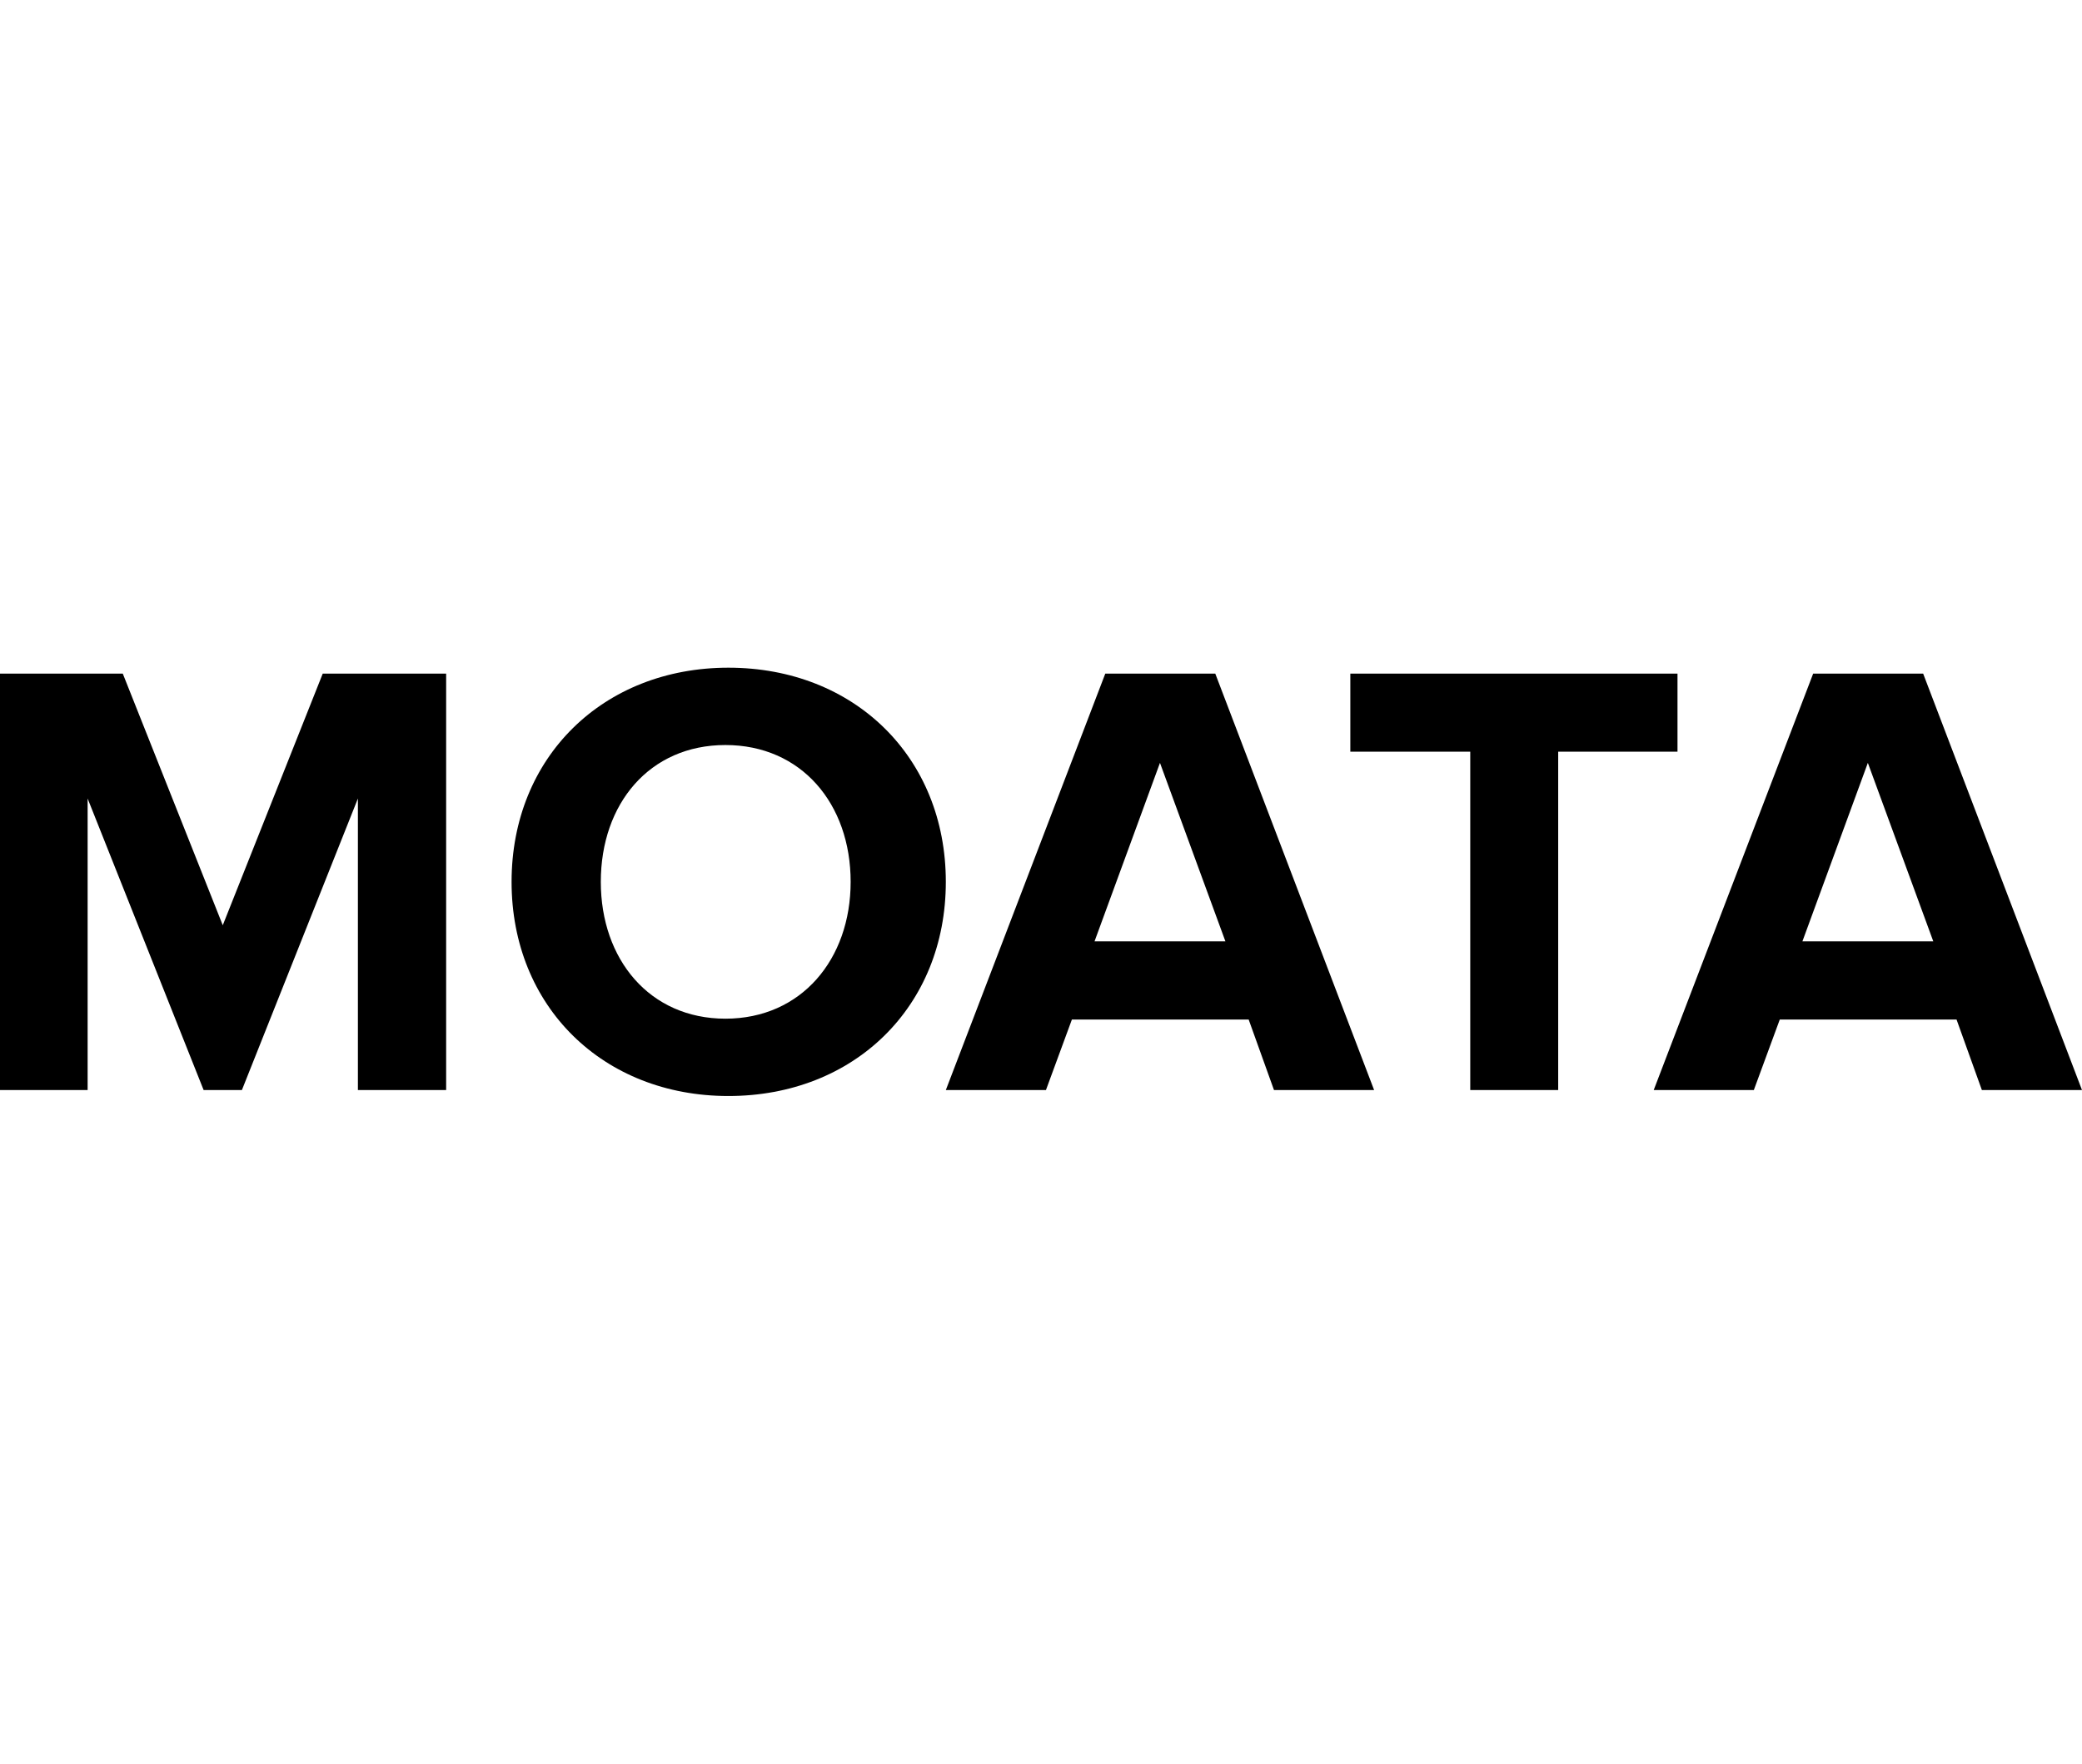 <svg width="85" height="72" viewBox="0 0 350 72" fill="none" xmlns="http://www.w3.org/2000/svg">
    <path fill-rule="evenodd" clip-rule="evenodd" d="M60.166 71V21.989L40.664 71H34.232L14.73 21.989V71H0V1H20.643L37.448 43.294L54.253 1H75V71H60.166ZM86 36C86 15.026 101.396 0 122.448 0C143.604 0 159 15.026 159 36C159 56.974 143.604 72 122.448 72C101.396 72 86 56.974 86 36ZM143 36C143 22.872 134.704 13 121.948 13C109.193 13 101 22.872 101 36C101 49.023 109.193 59 121.948 59C134.704 59 143 49.023 143 36ZM214.169 71L209.909 59.141H180.195L175.831 71H159L185.805 1H204.299L231 71H214.169ZM195 16L184 46H206L195 16ZM247.16 71V14.118H227V1H282V14.118H261.944V71H247.16ZM333.169 71L328.909 59.141H299.195L294.831 71H278L304.805 1H323.299L350 71H333.169ZM314 16L303 46H325L314 16Z" fill="black" />
</svg>